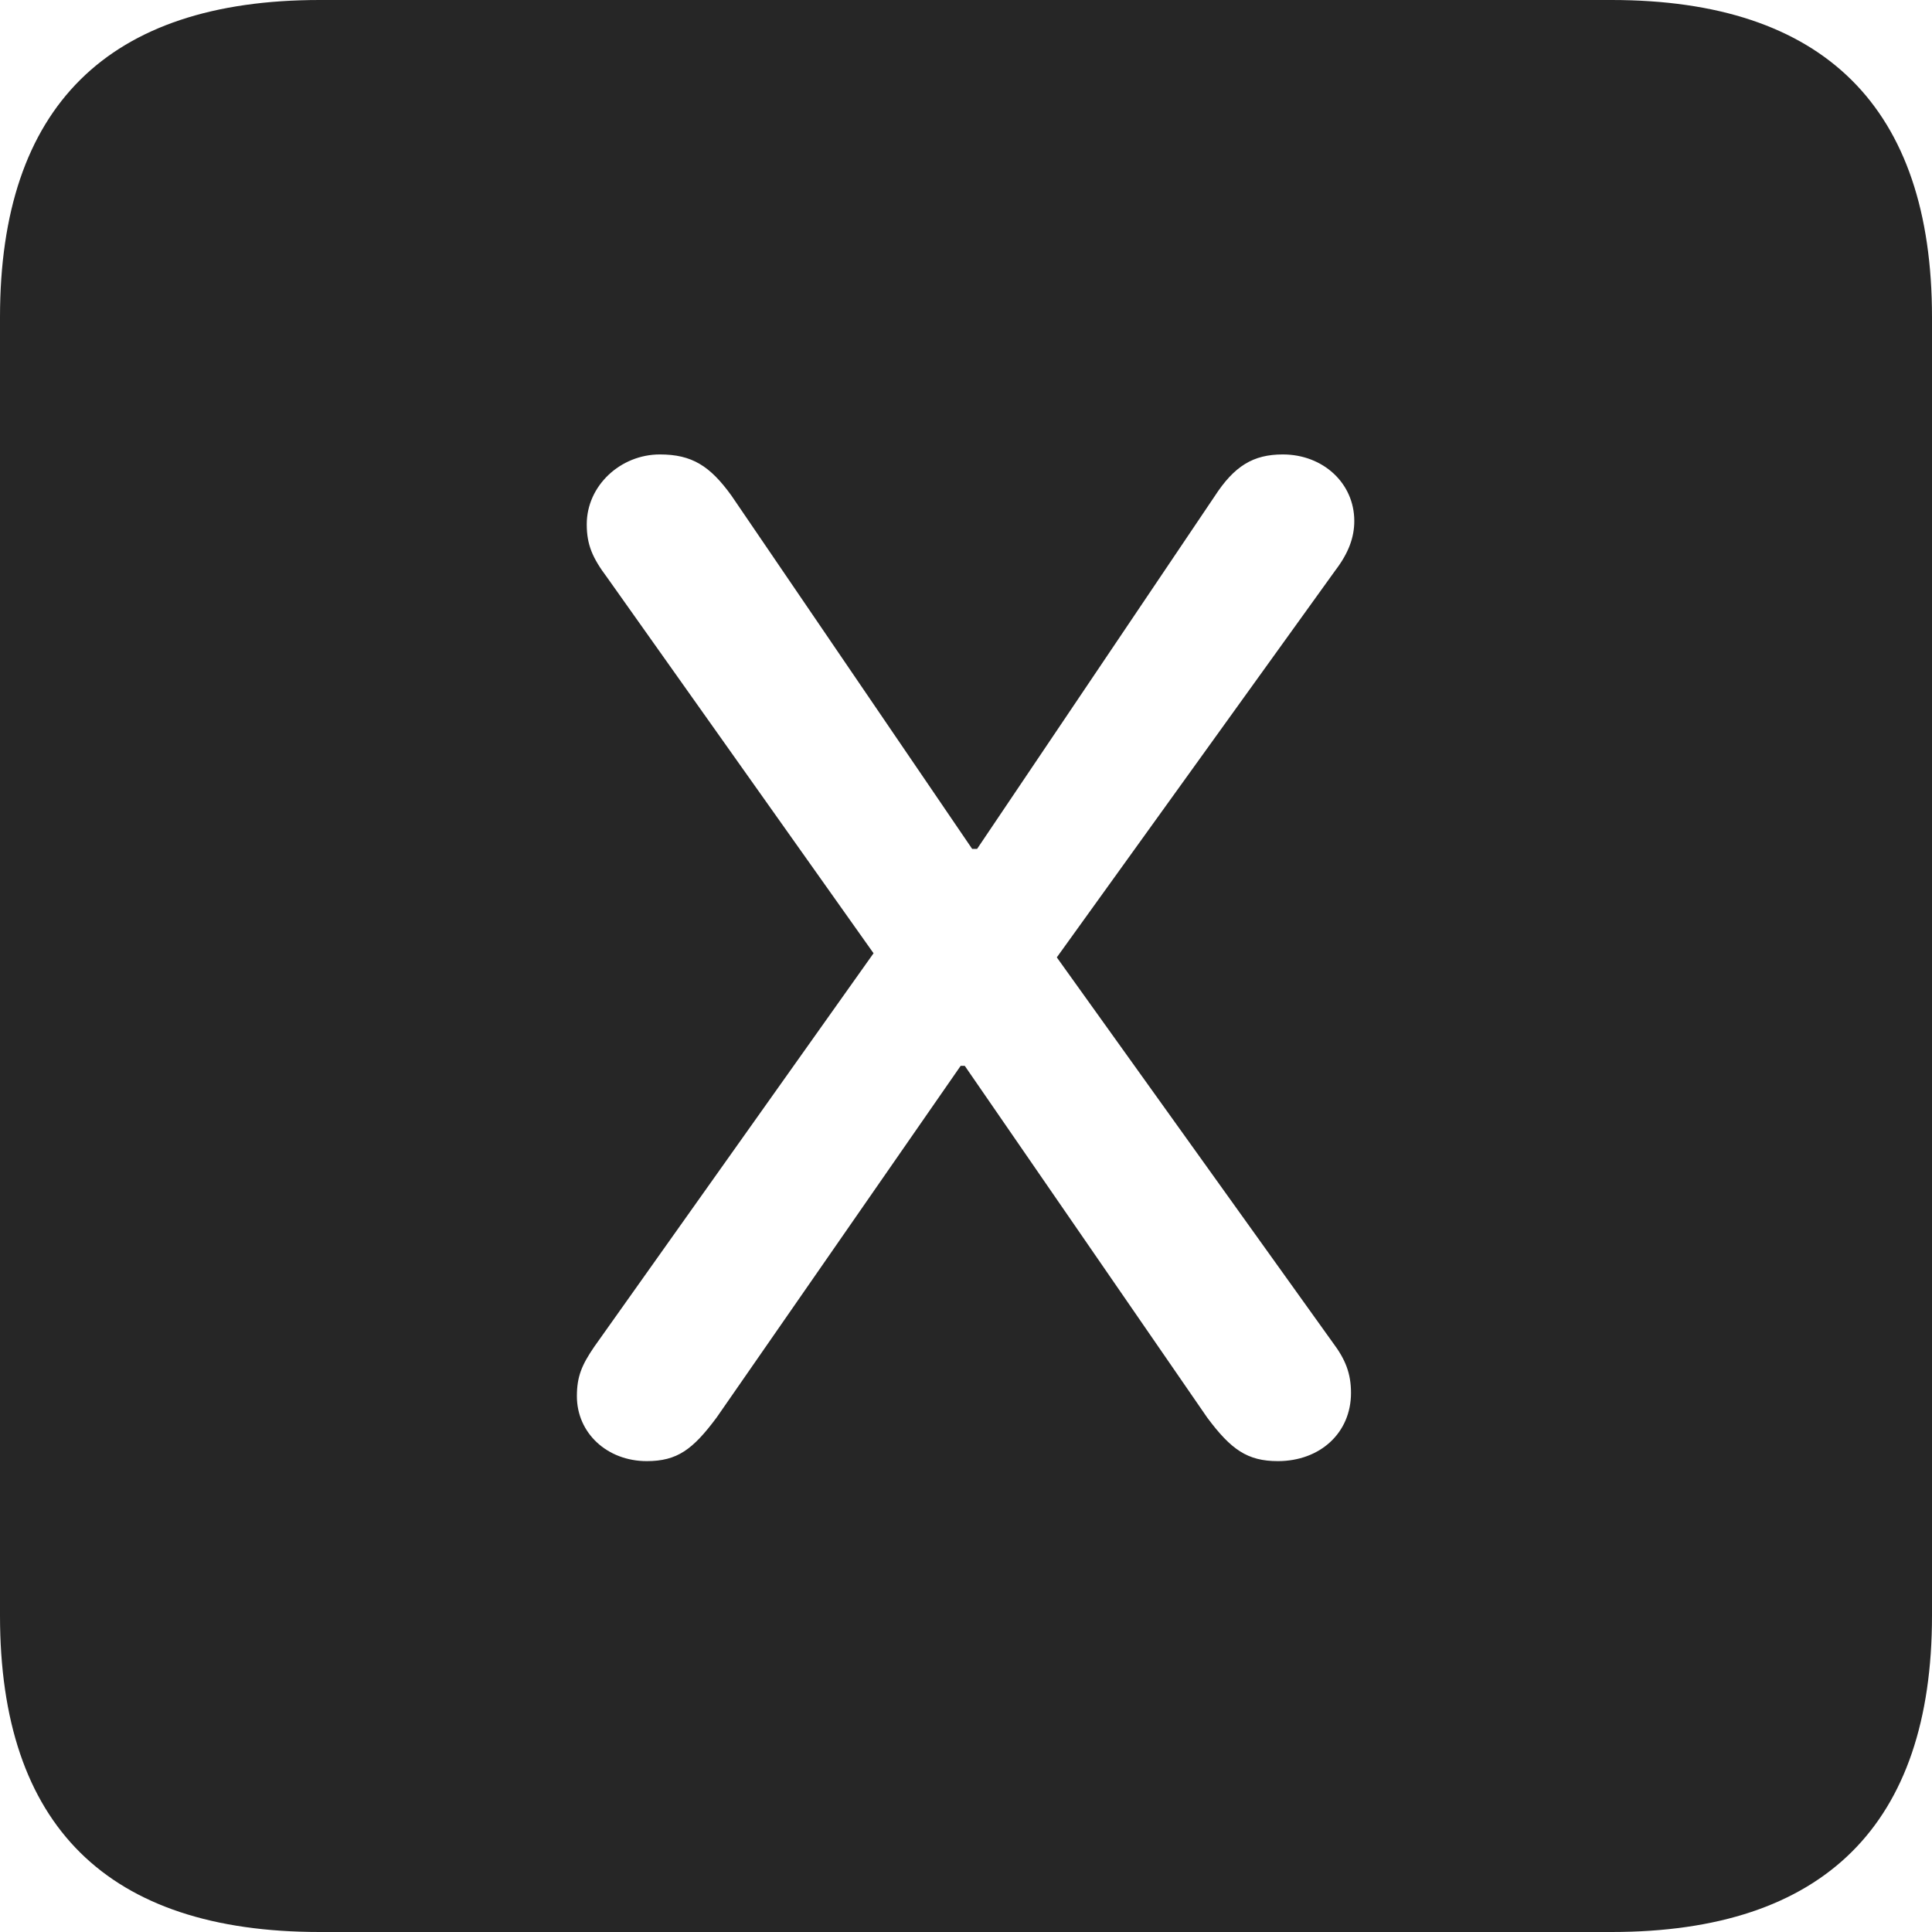 <?xml version="1.0" encoding="UTF-8"?>
<!--Generator: Apple Native CoreSVG 326-->
<!DOCTYPE svg
PUBLIC "-//W3C//DTD SVG 1.1//EN"
       "http://www.w3.org/Graphics/SVG/1.1/DTD/svg11.dtd">
<svg version="1.1" xmlns="http://www.w3.org/2000/svg" xmlns:xlink="http://www.w3.org/1999/xlink" viewBox="0 0 587.75 587.75">
 <g>
  <rect height="587.75" opacity="0" width="587.75" x="0" y="0"/>
  <path d="M587.75 96.5L587.75 491.5C587.75 555 555 587.75 490.25 587.75L97.25 587.75C32.75 587.75 0 555.5 0 491.5L0 96.5C0 32.5 32.75 0 97.25 0L490.25 0C555 0 587.75 32.75 587.75 96.5ZM369.5 151L297.25 258.25L295.75 258.25L222.5 150.75C216 141.75 210.5 138.25 200.75 138.25C188.75 138.25 178.5 147.75 178.5 159.5C178.5 165.75 180.25 169.75 184.75 175.75L265.75 290L180.75 409.75C177 415.25 175.5 418.75 175.5 424.75C175.5 436 184.75 444.5 196.75 444.5C206 444.5 210.75 441 218 431.25L292.25 324.25L293.5 324.25L367.25 431.25C374.5 441 379.5 444.5 388.75 444.5C401.5 444.5 411 436 411 423.75C411 417.75 409.25 413.5 405.5 408.5L321.5 291.25L406.25 173.5C410.25 168.25 412 163.5 412 158.5C412 147 402.5 138.25 390.25 138.25C381.25 138.25 375.5 141.75 369.5 151Z" fill="black" fill-opacity="0.85"/>
 </g>
</svg>
